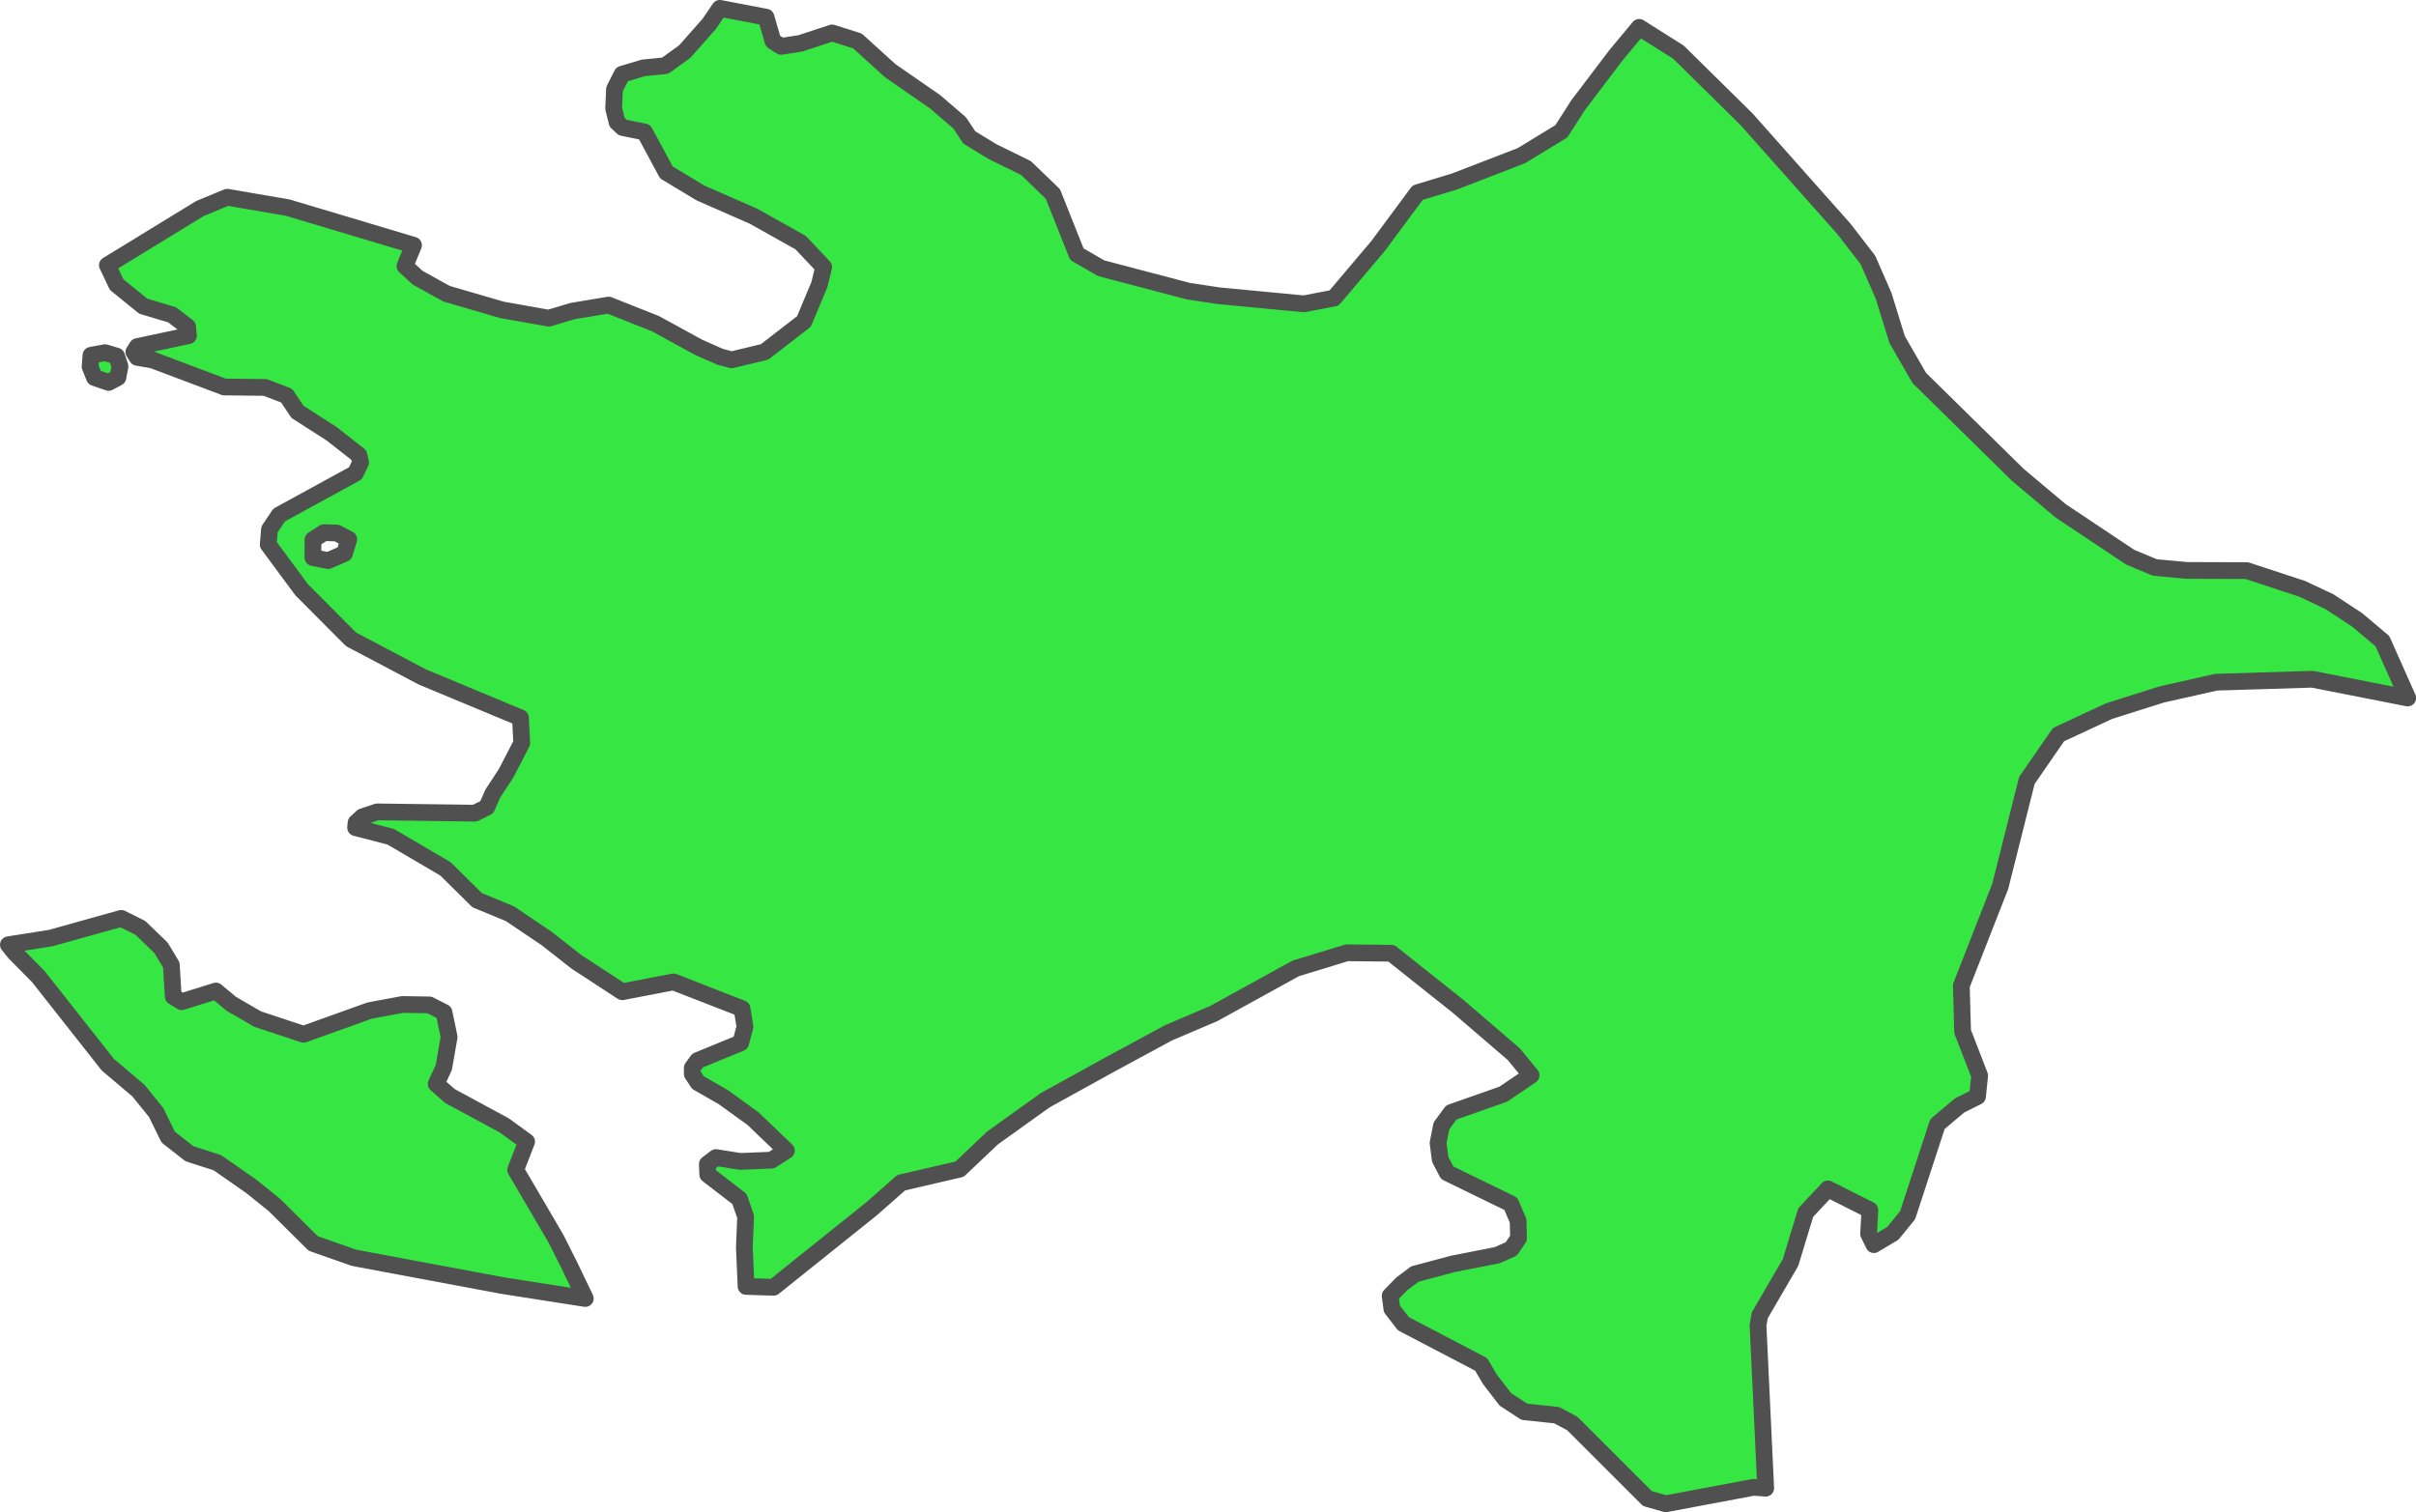 <?xml version="1.0" encoding="UTF-8" standalone="no"?>
<!-- Created with Inkscape (http://www.inkscape.org/) -->

<svg
   width="72.101"
   height="45.141"
   viewBox="0 0 72.101 45.141"
   version="1.1"
   id="svg1059"
   xmlns="http://www.w3.org/2000/svg"
   xmlns:svg="http://www.w3.org/2000/svg"
   xmlns:rdf="http://www.w3.org/1999/02/22-rdf-syntax-ns#"
   xmlns:cc="http://creativecommons.org/ns#"
   xmlns:dc="http://purl.org/dc/elements/1.1/">
  <defs
     id="defs1053" />
  <g
     id="layer6"
     style="display:inline"
     transform="translate(-260.548,-26.568)">
    <path
       class="polygon"
       d="m 265.718,56.315 0.252,0.155 1.023,-0.319 0.457,0.382 0.788,0.457 1.368,0.453 1.969,-0.707 0.981,-0.183 0.807,0.013 0.435,0.221 0.153,0.735 -0.157,0.907 -0.229,0.496 0.413,0.362 1.616,0.874 0.67,0.486 -0.327,0.842 1.202,2.054 0.403,0.801 0.473,0.986 -2.463,-0.385 -4.437,-0.83 -1.219,-0.428 -1.156,-1.147 -0.687,-0.554 -1.018,-0.71 -0.835,-0.269 -0.632,-0.495 -0.359,-0.733 -0.53,-0.656 -0.915,-0.775 -2.072,-2.629 -0.269,-0.272 -0.432,-0.437 -0.193,-0.24 1.265,-0.2 2.103,-0.588 0.573,0.285 0.615,0.595 0.307,0.509 z m -1.653,-18.477 -0.276,0.146 -0.422,-0.146 -0.13,-0.325 0.026,-0.34 0.421,-0.077 0.343,0.102 0.102,0.308 z m 19.551,-10.042 0.244,0.156 0.572,-0.089 0.95,-0.312 0.755,0.24 0.976,0.885 1.347,0.934 0.728,0.627 0.287,0.434 0.688,0.42 1.005,0.494 0.802,0.774 0.715,1.797 0.723,0.418 2.596,0.683 0.911,0.139 2.548,0.242 0.897,-0.173 1.312,-1.551 1.182,-1.595 1.103,-0.334 1.994,-0.77 1.193,-0.728 0.503,-0.785 1.126,-1.484 0.693,-0.833 1.174,0.741 2.037,2.009 2.903,3.27 0.714,0.925 0.468,1.073 0.402,1.3 0.663,1.15 2.945,2.895 1.271,1.068 2.075,1.384 0.737,0.308 0.97,0.089 1.776,0.005 1.644,0.541 0.811,0.38 0.838,0.55 0.752,0.634 0.756,1.697 -2.849,-0.56 -2.869,0.089 -1.623,0.365 -1.573,0.498 -1.508,0.702 -0.944,1.367 -0.796,3.165 -1.16,2.961 0.038,1.37 0.509,1.315 -0.064,0.624 -0.532,0.265 -0.664,0.559 -0.889,2.718 -0.441,0.542 -0.567,0.338 -0.157,-0.321 0.038,-0.712 -1.252,-0.631 -0.663,0.706 -0.455,1.496 -0.917,1.573 -0.051,0.301 0.229,4.858 -0.363,-0.026 -2.619,0.492 -0.549,-0.157 -2.242,-2.24 -0.462,-0.248 -0.968,-0.102 -0.565,-0.368 -0.462,-0.6 -0.262,-0.446 -2.321,-1.214 -0.343,-0.444 -0.051,-0.39 0.342,-0.352 0.394,-0.297 1.132,-0.302 1.323,-0.26 0.423,-0.187 0.217,-0.322 -0.013,-0.517 -0.216,-0.509 -1.901,-0.927 -0.208,-0.399 -0.064,-0.49 0.102,-0.512 0.295,-0.399 1.55,-0.545 0.83,-0.564 -0.517,-0.631 -1.671,-1.435 -1.985,-1.578 -1.325,-0.013 -1.528,0.467 -2.443,1.346 -1.352,0.576 -1.761,0.953 -1.92,1.06 -1.573,1.127 -0.98,0.93 -1.744,0.405 -0.886,0.78 -2.922,2.341 -0.821,-0.026 -0.051,-1.161 0.038,-0.921 -0.185,-0.53 -0.945,-0.727 -0.013,-0.313 0.256,-0.194 0.727,0.115 0.931,-0.038 0.445,-0.285 -0.999,-0.958 -0.886,-0.64 -0.753,-0.431 -0.169,-0.258 -10e-4,-0.183 0.16,-0.219 1.285,-0.527 0.128,-0.482 -0.089,-0.541 -2.044,-0.797 -1.53,0.294 -1.371,-0.895 -0.881,-0.692 -1.099,-0.742 -0.982,-0.407 -0.94,-0.93 -1.635,-0.961 -1.049,-0.272 0.013,-0.147 0.192,-0.177 0.437,-0.146 2.915,0.038 0.356,-0.174 0.182,-0.412 0.398,-0.609 0.464,-0.897 -0.038,-0.755 -2.928,-1.219 -2.126,-1.122 -1.473,-1.478 -1,-1.352 0.038,-0.454 0.288,-0.428 2.277,-1.246 0.153,-0.322 -0.051,-0.22 -0.812,-0.637 -1.021,-0.656 -0.321,-0.482 -0.642,-0.246 -1.222,-0.013 -2.141,-0.807 -0.455,-0.077 -0.102,-0.16 0.102,-0.162 1.529,-0.326 -0.026,-0.269 -0.463,-0.354 -0.865,-0.26 -0.79,-0.642 -0.276,-0.579 2.761,-1.691 0.816,-0.338 1.807,0.311 3.752,1.122 -0.255,0.622 0.381,0.35 0.861,0.476 1.653,0.482 1.398,0.248 0.707,-0.212 1.077,-0.179 1.398,0.555 1.289,0.705 0.642,0.285 0.344,0.089 0.979,-0.235 1.177,-0.909 0.46,-1.097 0.13,-0.528 -0.686,-0.728 -1.409,-0.79 -1.584,-0.695 -1.017,-0.613 -0.65,-1.207 -0.655,-0.133 -0.166,-0.157 -0.102,-0.412 0.026,-0.577 0.225,-0.444 0.64,-0.191 0.648,-0.064 0.585,-0.423 0.732,-0.83 0.312,-0.459 1.379,0.263 z m -13.729,15.417 0.455,0.089 0.486,-0.211 0.128,-0.423 -0.359,-0.189 -0.38,-0.011 -0.329,0.211 z"
       id="path2218-9"
       style="display:inline;fill:#36e744;fill-opacity:1;fill-rule:nonzero;stroke:#505050;stroke-width:0.5;stroke-linecap:round;stroke-linejoin:round;stroke-miterlimit:4;stroke-dasharray:none;stroke-opacity:1" />
  </g>
</svg>
